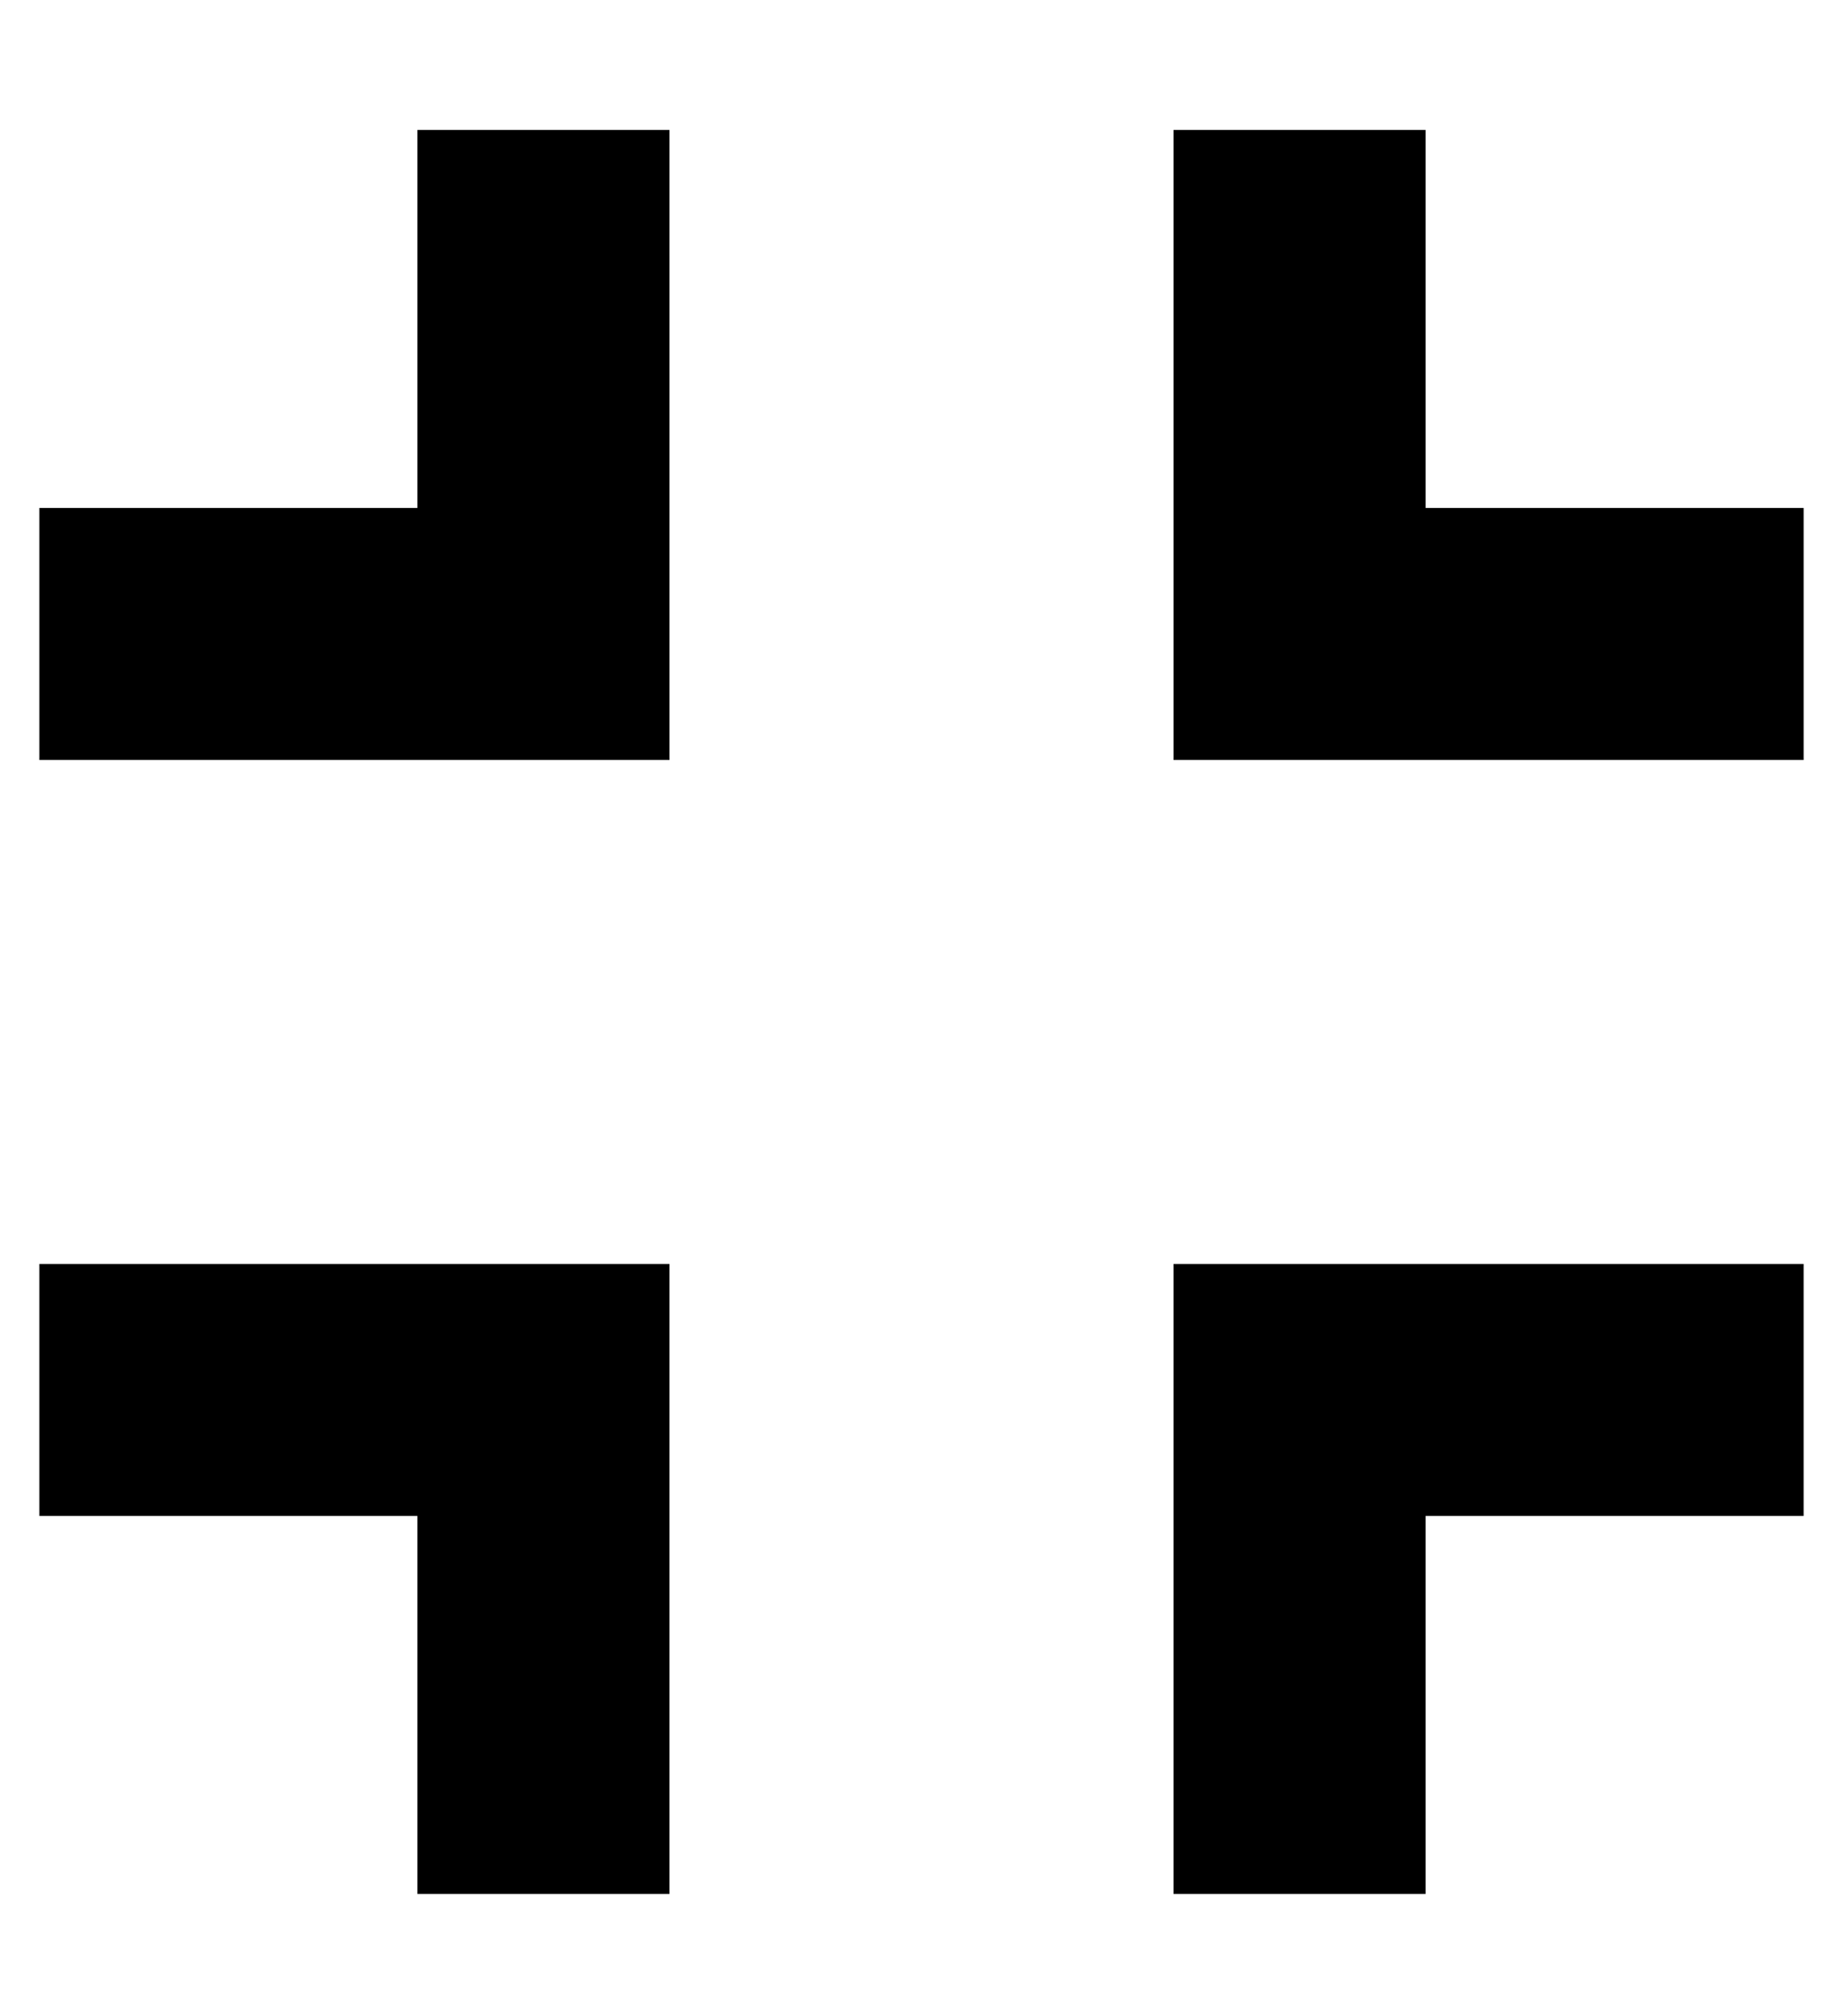 <?xml version="1.0" standalone="no"?>
<!DOCTYPE svg PUBLIC "-//W3C//DTD SVG 1.1//EN" "http://www.w3.org/Graphics/SVG/1.1/DTD/svg11.dtd" >
<svg xmlns="http://www.w3.org/2000/svg" xmlns:xlink="http://www.w3.org/1999/xlink" version="1.1" viewBox="-10 -40 468 512">
   <path fill="currentColor"
d="M160 25v-32v32v-32h-64v0v32v0v64v0h-64h-32v64v0h32h128v-32v0v-96v0zM32 281h-32h32h-32v64v0h32h64v64v0v32v0h64v0v-32v0v-96v0v-32v0h-32h-96zM352 25v-32v32v-32h-64v0v32v0v96v0v32v0h32h128v-64v0h-32h-64v-64v0zM320 281h-32h32h-32v32v0v96v0v32v0h64v0v-32v0
v-64v0h64h32v-64v0h-32h-96z" />
</svg>

